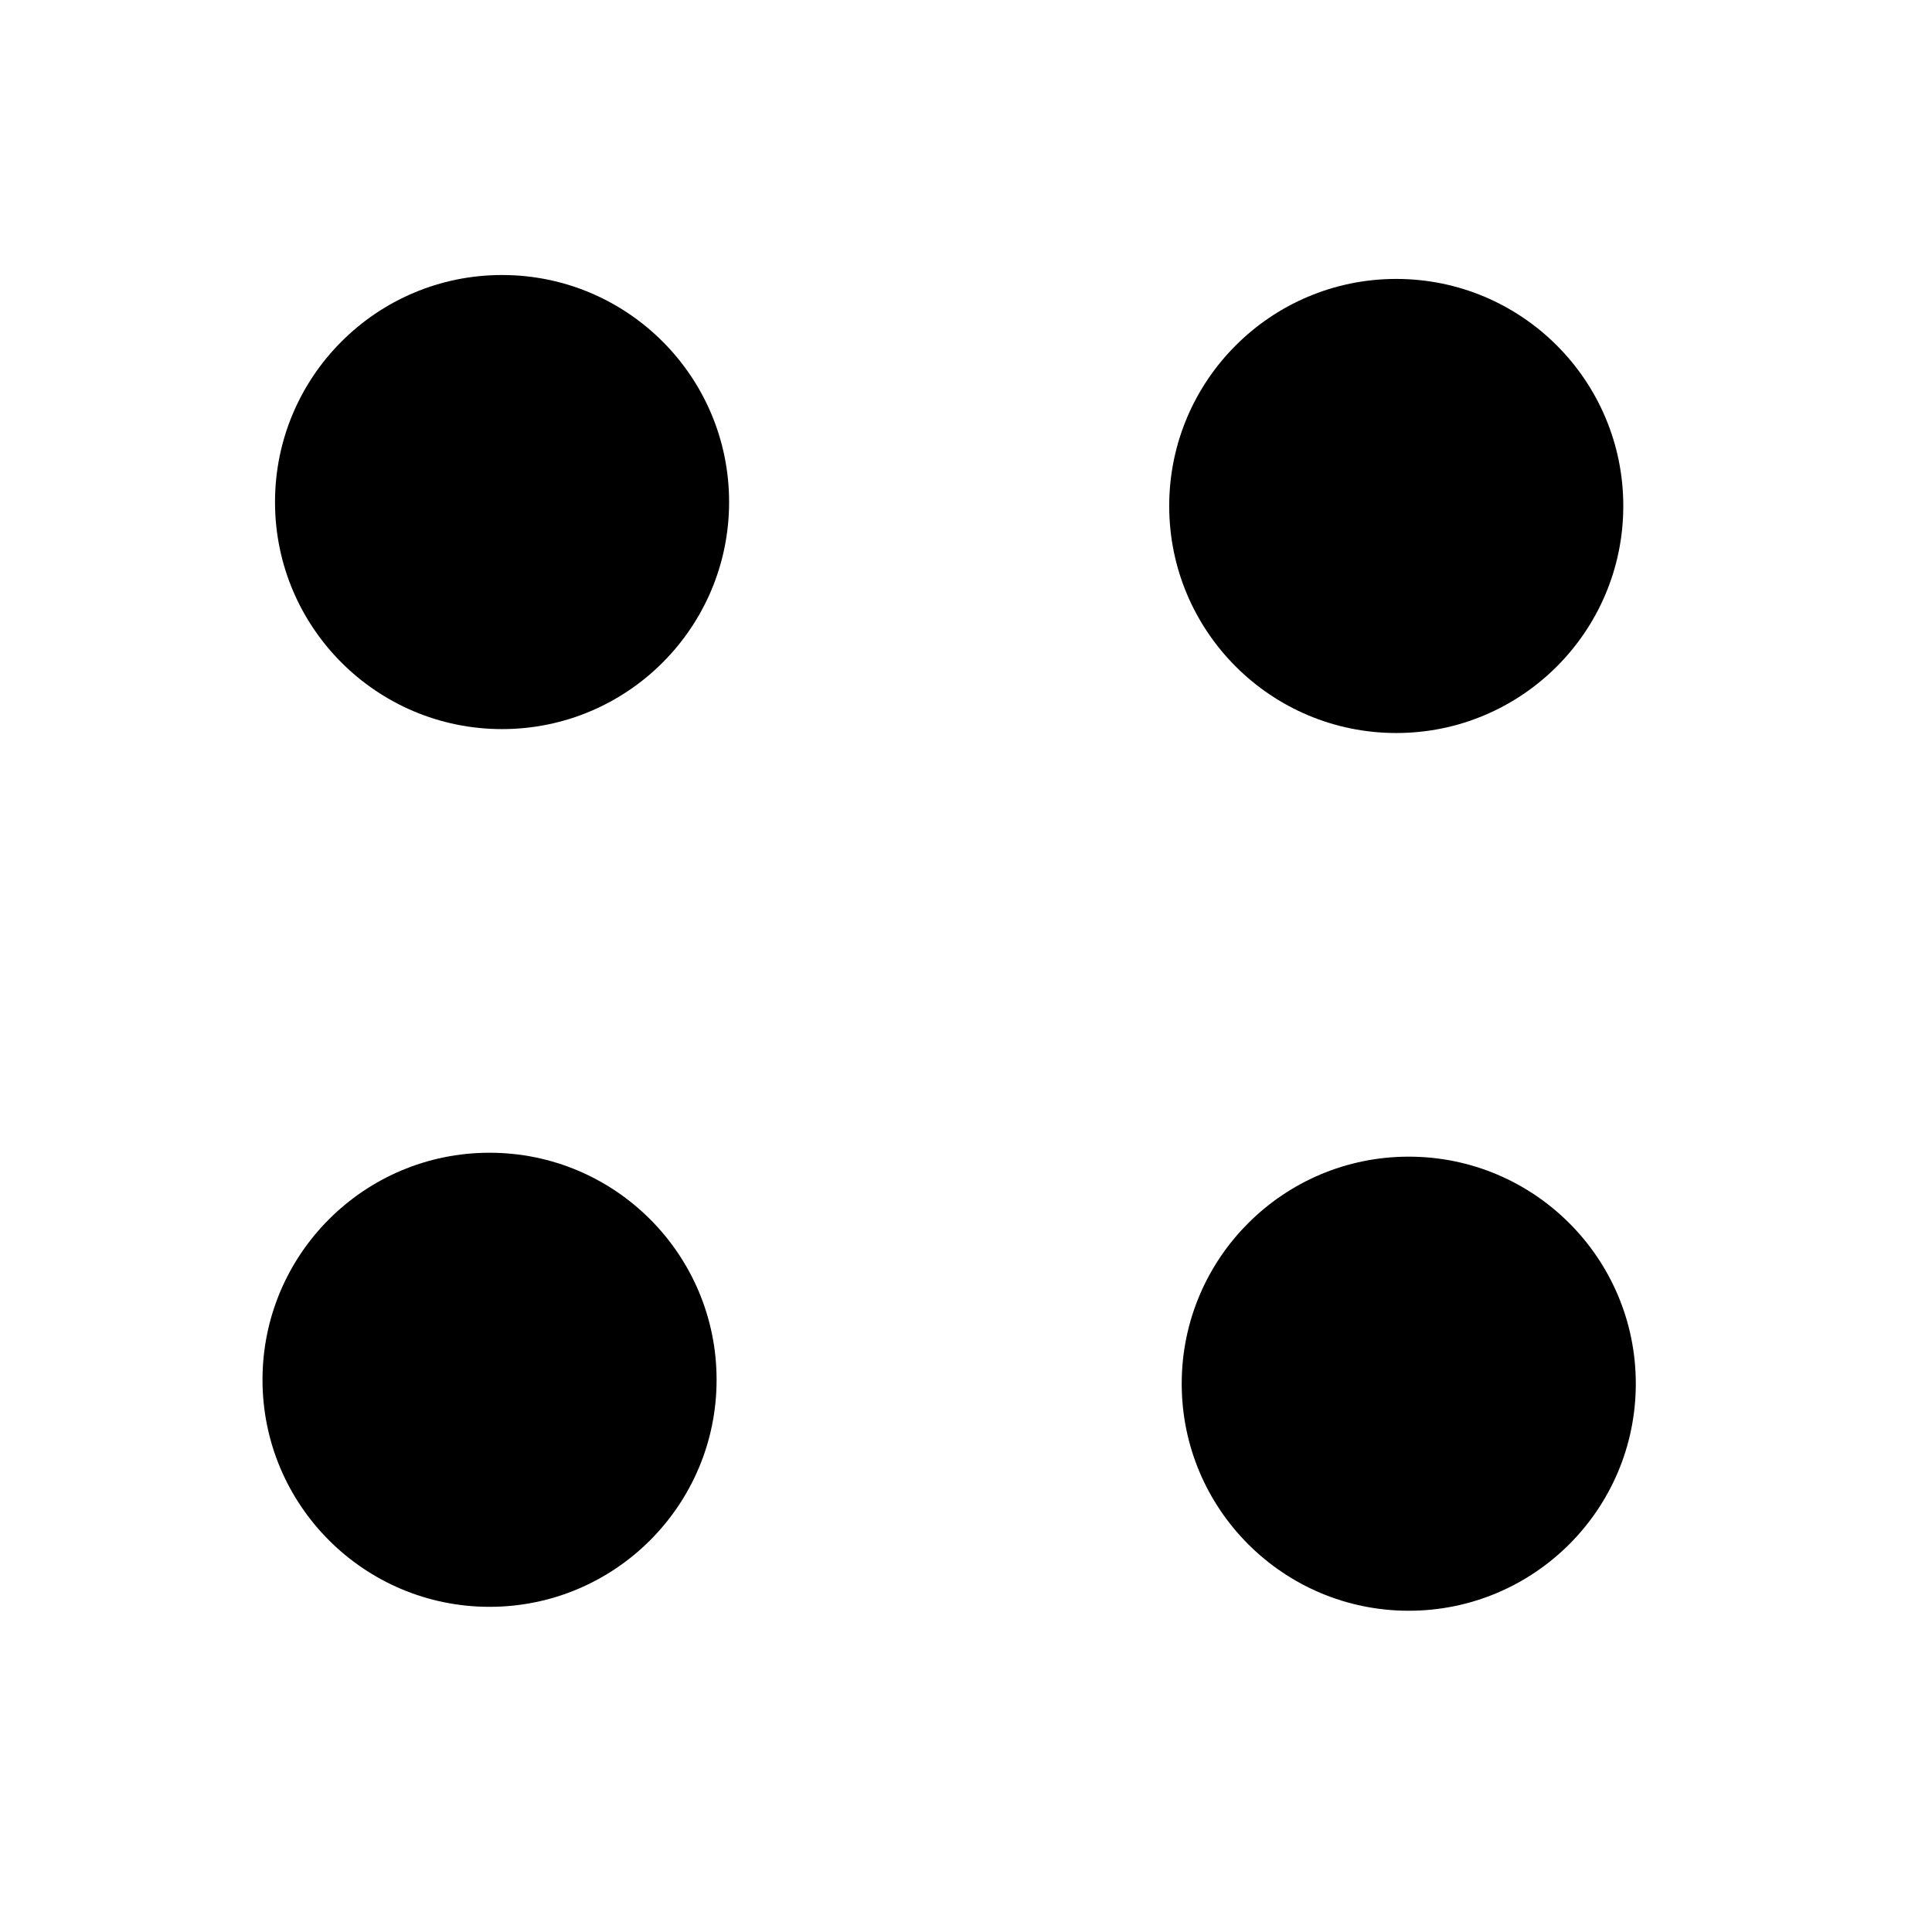 <svg version="1.1" xmlns="http://www.w3.org/2000/svg" xmlns:xlink="http://www.w3.org/1999/xlink" width="45.874" height="45.874" viewBox="0,0,45.874,45.874"><g transform="translate(-217.063,-157.063)"><g data-paper-data="{&quot;isPaintingLayer&quot;:true}" fill-rule="nonzero" stroke="none" stroke-width="0" stroke-linecap="butt" stroke-linejoin="miter" stroke-miterlimit="10" stroke-dasharray="" stroke-dashoffset="0" style="mix-blend-mode: normal"><path d="M217.063,202.937v-45.874h45.874v45.874z" fill="#ffffff"/><path d="M223.593,168.984c0,-2.977 2.414,-5.391 5.391,-5.391c2.977,0 5.391,2.414 5.391,5.391c0,2.977 -2.414,5.391 -5.391,5.391c-2.977,0 -5.391,-2.414 -5.391,-5.391z" fill="#000000"/><path d="M245.122,189.918c0,-2.977 2.414,-5.391 5.391,-5.391c2.977,0 5.391,2.414 5.391,5.391c0,2.977 -2.414,5.391 -5.391,5.391c-2.977,0 -5.391,-2.414 -5.391,-5.391z" fill="#000000"/><path d="M223.296,189.825c0,-2.977 2.414,-5.391 5.391,-5.391c2.977,0 5.391,2.414 5.391,5.391c0,2.977 -2.414,5.391 -5.391,5.391c-2.977,0 -5.391,-2.414 -5.391,-5.391z" fill="#000000"/><path d="M244.825,169.077c0,-2.977 2.414,-5.391 5.391,-5.391c2.977,0 5.391,2.414 5.391,5.391c0,2.977 -2.414,5.391 -5.391,5.391c-2.977,0 -5.391,-2.414 -5.391,-5.391z" fill="#000000"/></g></g></svg>